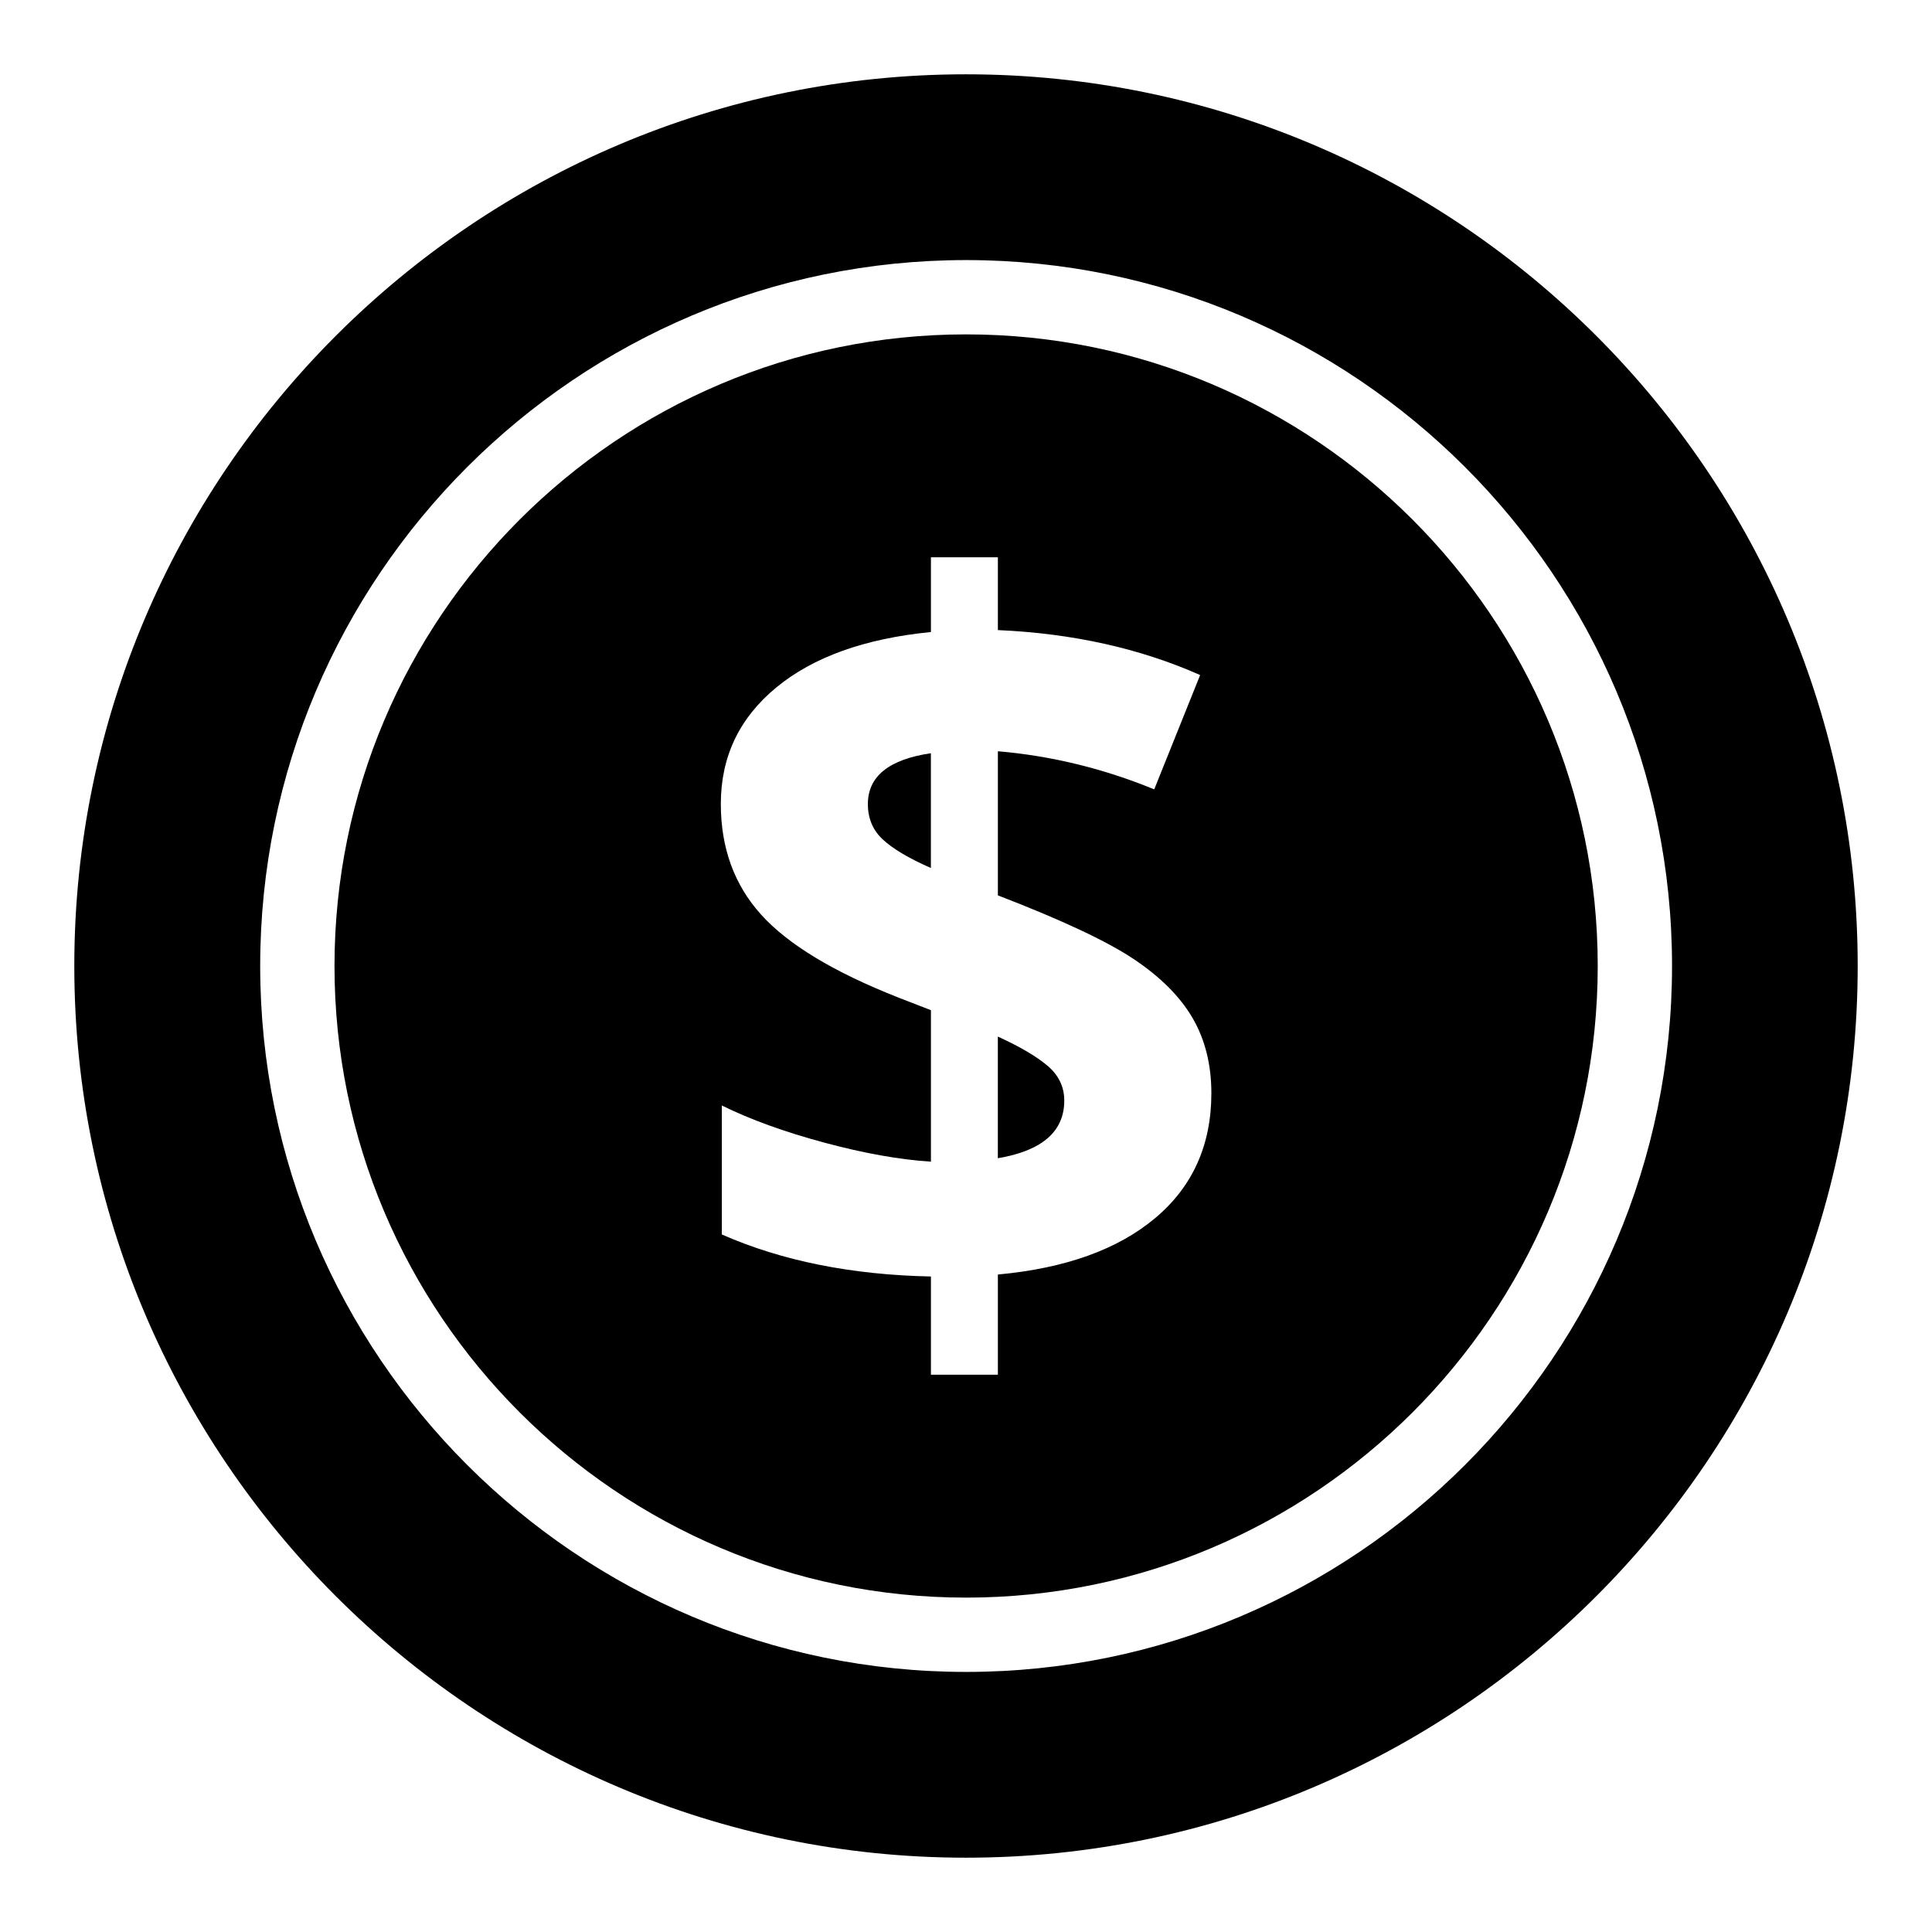 <svg fill="#000000" xmlns="http://www.w3.org/2000/svg" xmlns:xlink="http://www.w3.org/1999/xlink" version="1.1" x="0px" y="0px" viewBox="0 0 52 52" enable-background="new 0 0 52 52" xml:space="preserve"><g><path d="M26.003,9c-9.374,0-17,7.626-17,17s7.626,17,17,17s17-7.626,17-17S35.377,9,26.003,9z    M31.092,32.785c-1.008,0.846-2.42,1.352-4.234,1.519V37h-1.802v-2.643   c-2.139-0.044-4.015-0.421-5.628-1.131v-3.472   c0.763,0.377,1.681,0.71,2.755,0.999s2.032,0.46,2.873,0.513v-4.077   l-0.881-0.342c-1.736-0.684-2.965-1.427-3.689-2.229   c-0.723-0.802-1.085-1.795-1.085-2.979c0-1.271,0.498-2.316,1.493-3.136   c0.995-0.82,2.382-1.317,4.162-1.492V15h1.802v1.959   c2.007,0.088,3.822,0.491,5.444,1.21l-1.236,3.077   c-1.368-0.561-2.77-0.903-4.208-1.026v3.879   c1.709,0.658,2.926,1.228,3.649,1.71s1.254,1.013,1.591,1.591   c0.337,0.579,0.506,1.254,0.506,2.025C32.604,30.819,32.1,31.939,31.092,32.785z"/><path d="M23.359,21.641c0,0.386,0.133,0.704,0.401,0.953   c0.268,0.25,0.699,0.506,1.295,0.769v-3.09   C23.925,20.44,23.359,20.896,23.359,21.641z"/><path d="M26.857,27.9v3.274c1.192-0.202,1.788-0.719,1.788-1.552   c0-0.368-0.149-0.679-0.447-0.934C27.901,28.435,27.454,28.172,26.857,27.9z"/><path d="M26,2C12.77,2,2,12.77,2,26c0,13.23,10.77,24,24,24c13.24,0,24-10.77,24-24   C50,12.77,39.24,2,26,2z M26.003,45c-10.477,0-19-8.523-19-19s8.523-19,19-19s19,8.523,19,19   S36.479,45,26.003,45z"/></g></svg>